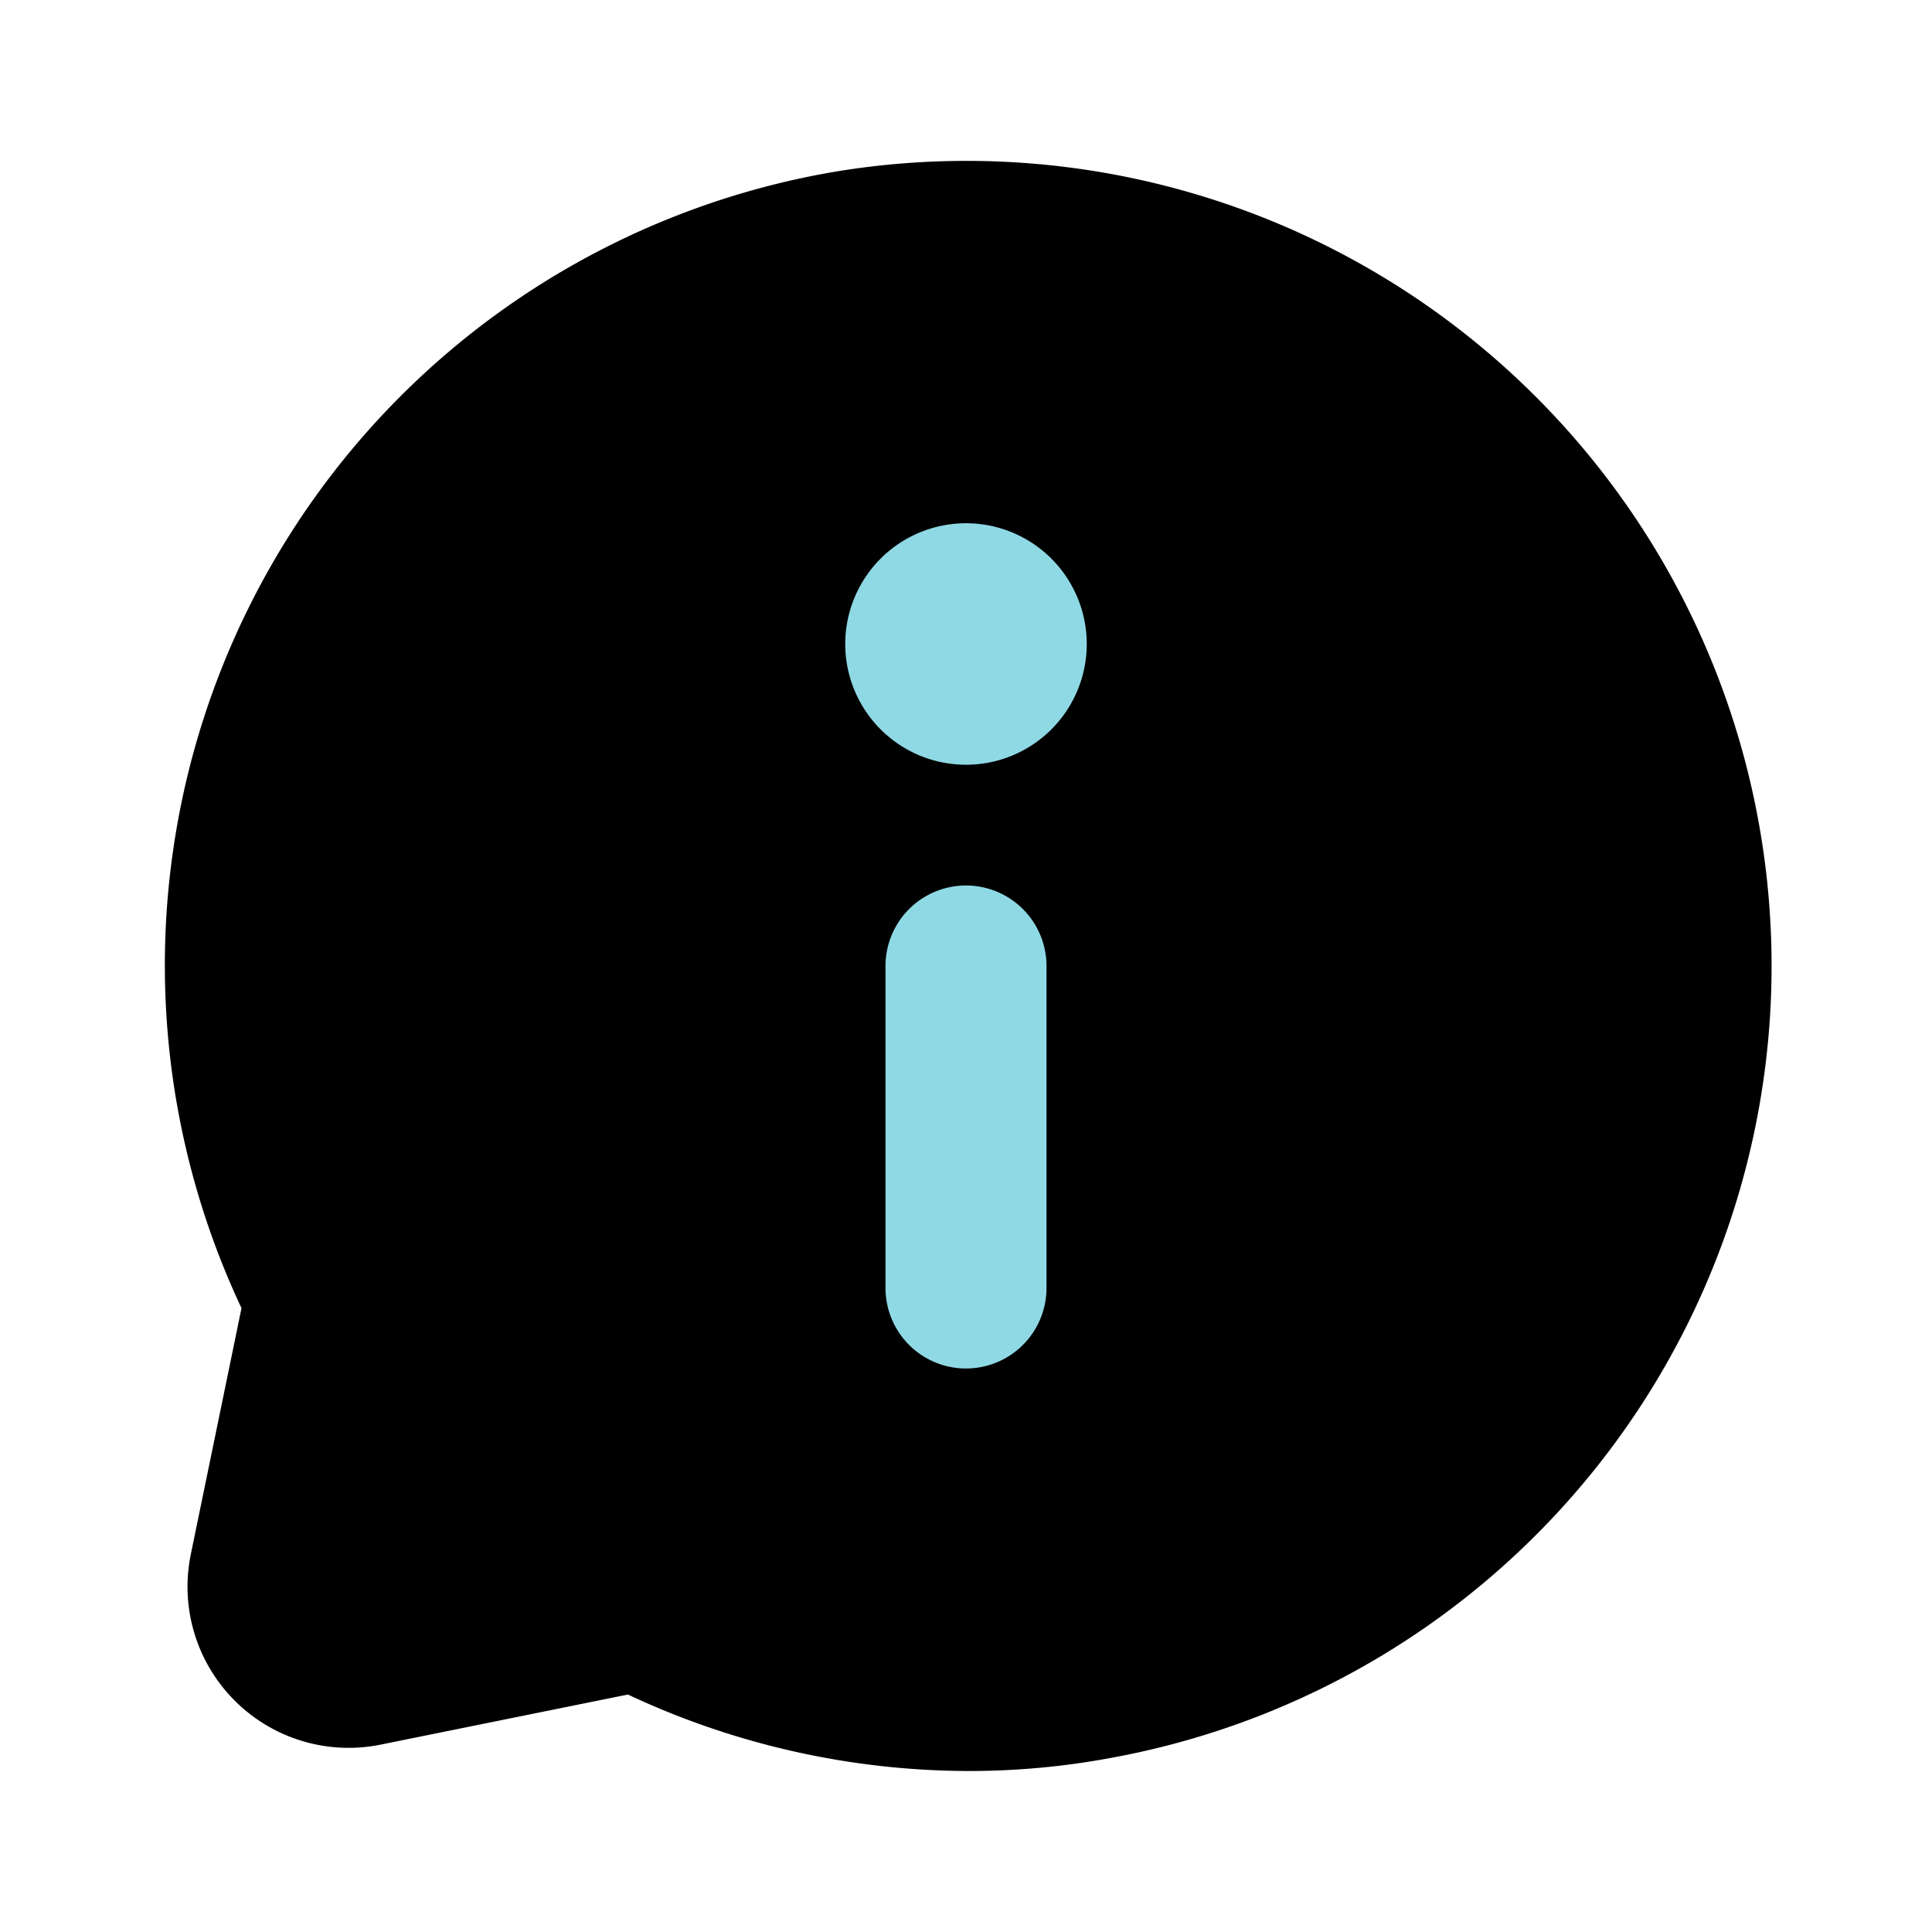 <!DOCTYPE svg PUBLIC "-//W3C//DTD SVG 1.1//EN" "http://www.w3.org/Graphics/SVG/1.1/DTD/svg11.dtd">

<!-- Uploaded to: SVG Repo, www.svgrepo.com, Transformed by: SVG Repo Mixer Tools -->
<svg fill="#000000" width="256px" height="256px" viewBox="0 0 24 24" id="information-chat" data-name="Flat Color" xmlns="http://www.w3.org/2000/svg" class="icon flat-color">

<g id="SVGRepo_bgCarrier" stroke-width="0"/>

<g id="SVGRepo_tracerCarrier" stroke-linecap="round" stroke-linejoin="round"/>

<g id="SVGRepo_iconCarrier">

<path id="primary" d="M19.08,4.93a10,10,0,0,0-8.69-2.8h0A10,10,0,0,0,3,16.25l-.63,3.06a2,2,0,0,0,.55,1.82,2,2,0,0,0,1.82.54l3.06-.62A10,10,0,0,0,12,22a9.62,9.62,0,0,0,1.84-.17,10,10,0,0,0,5.24-16.9Z" style="fill: #000000;"/>

<path id="secondary" d="M12,17a1,1,0,0,1-1-1V12a1,1,0,0,1,2,0v4A1,1,0,0,1,12,17ZM12,6.5A1.5,1.5,0,1,0,13.5,8,1.5,1.5,0,0,0,12,6.5Z" style="fill: #8fd9e5;"/>

</g>

</svg>